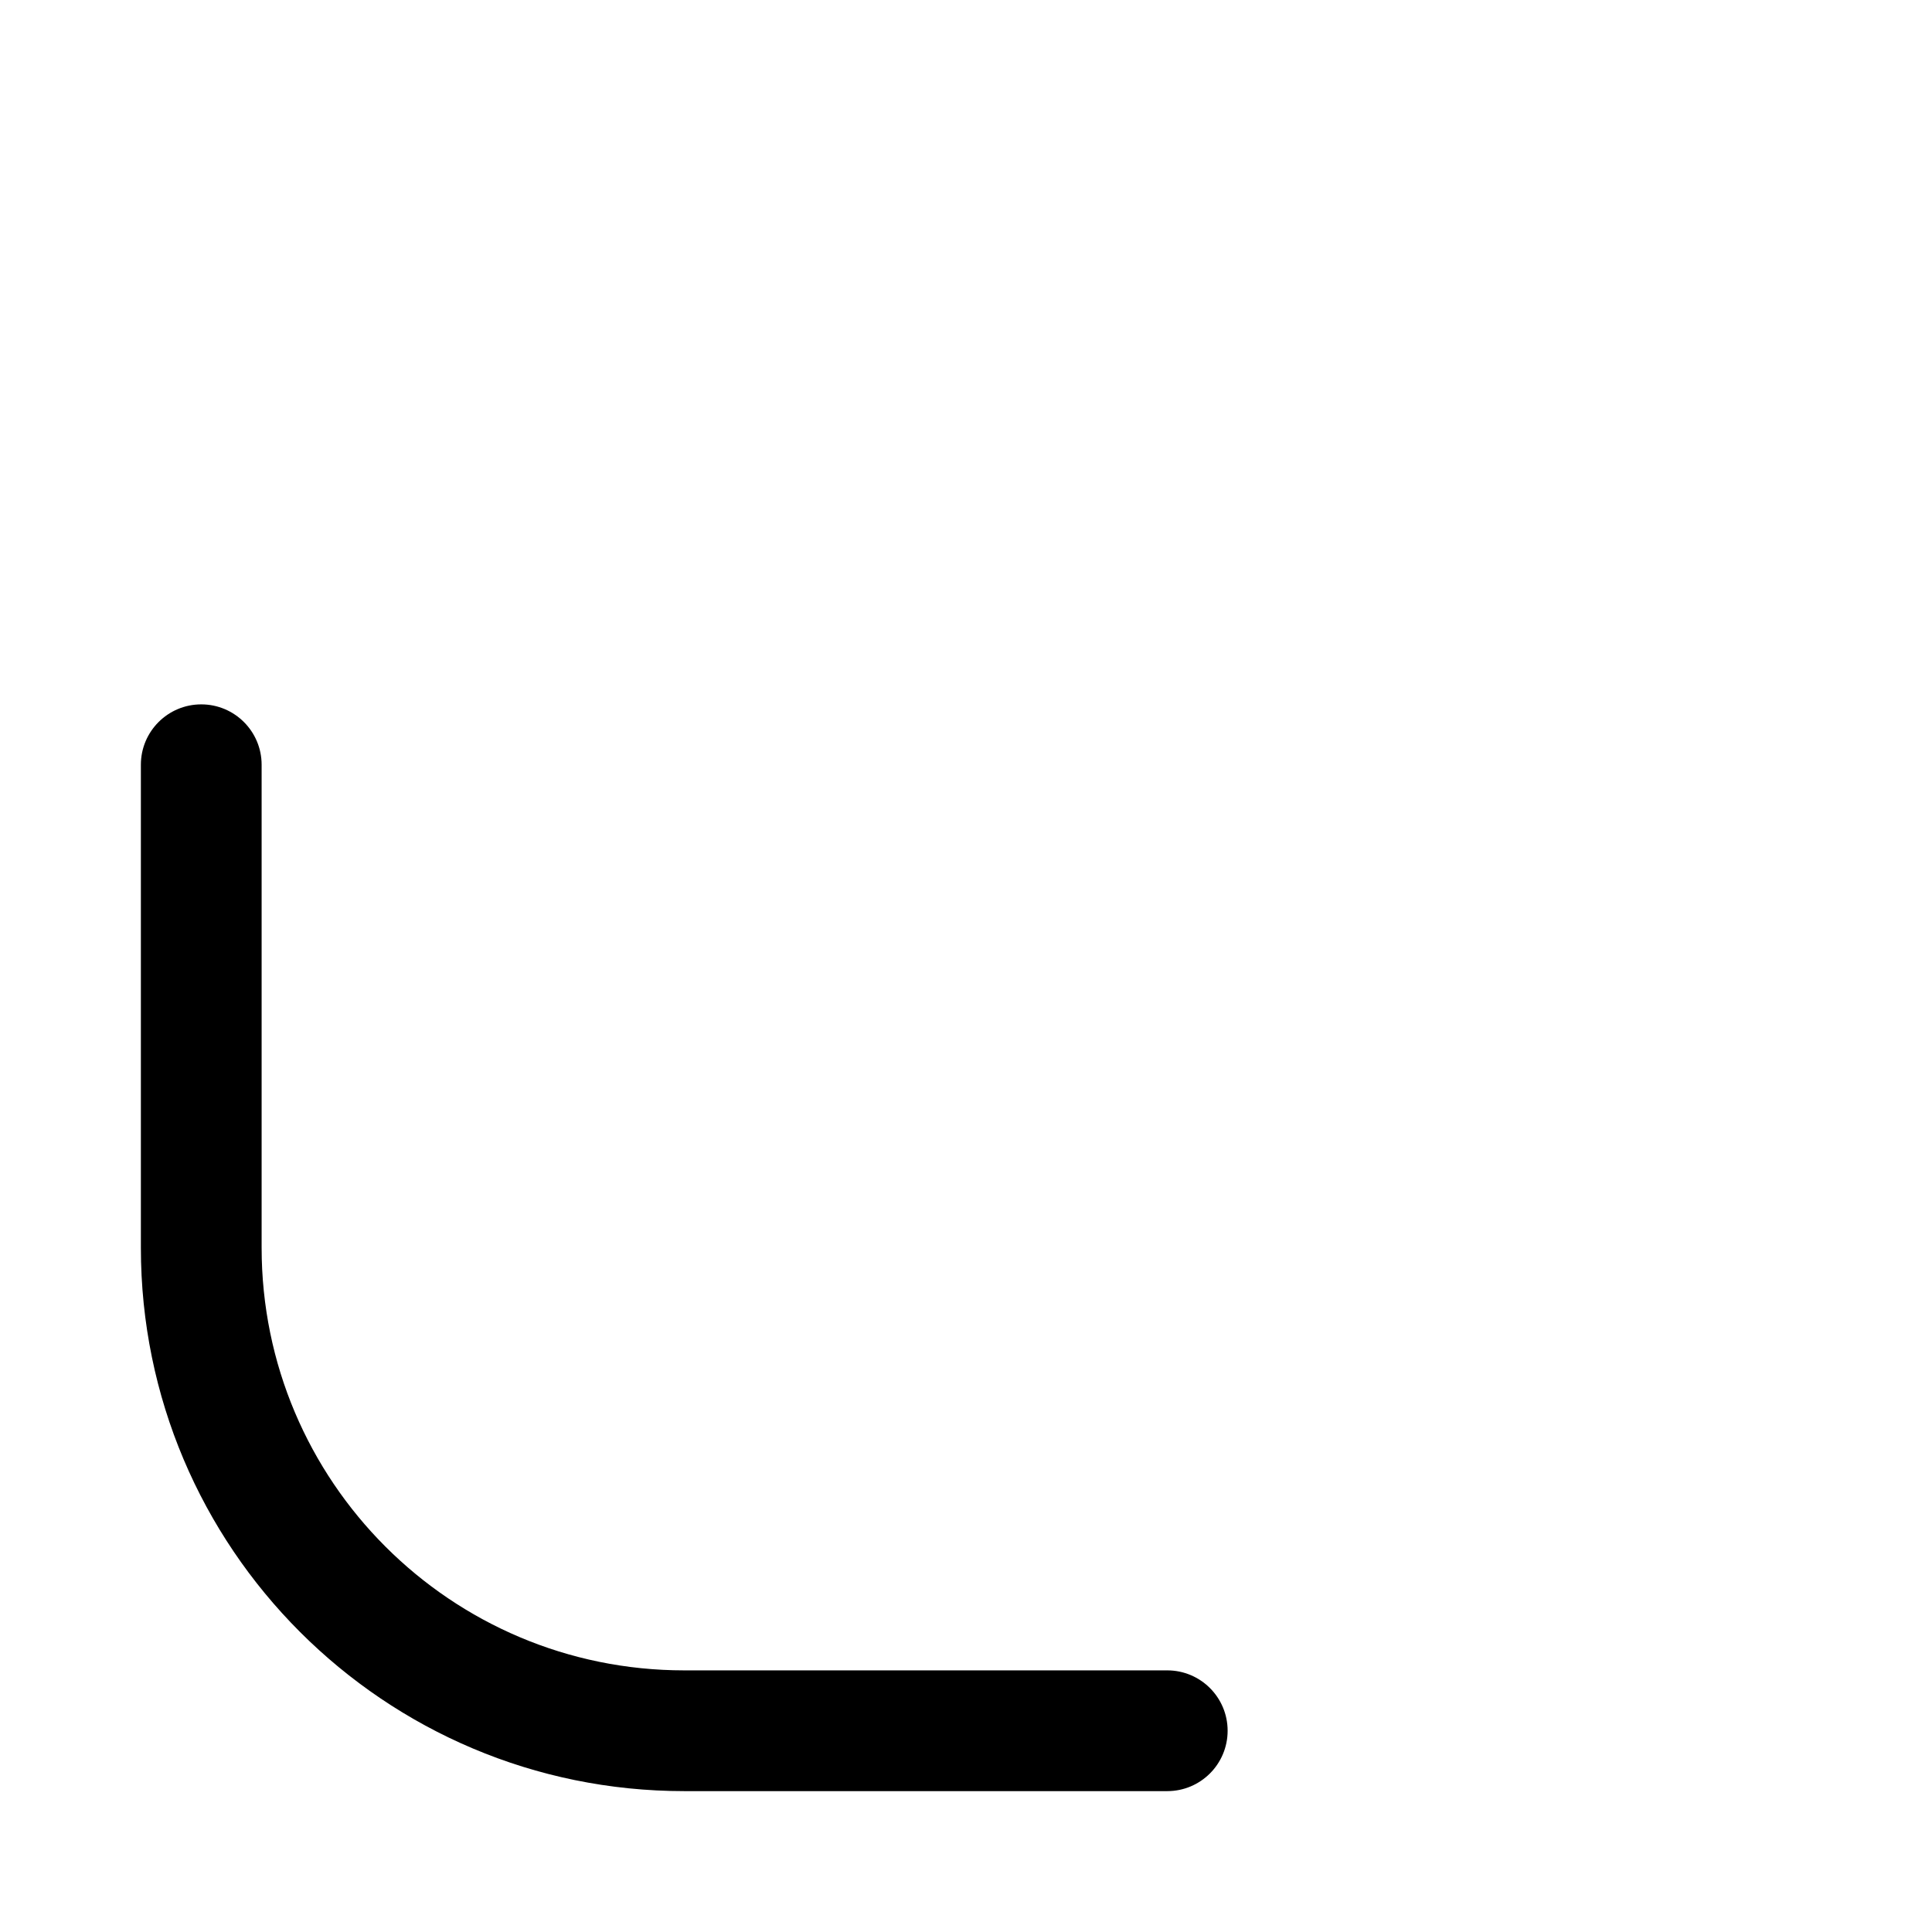 <svg width="96" height="96" viewBox="0 0 96 96" fill="none" xmlns="http://www.w3.org/2000/svg">
<path d="M13 38C13 36.343 11.657 35 10 35C8.343 35 7 36.343 7 38H13ZM58 89C59.657 89 61 87.657 61 86C61 84.343 59.657 83 58 83V89ZM7 38V62H13V38H7ZM34 89H58V83H34V89ZM7 62C7 76.912 19.088 89 34 89V83C22.402 83 13 73.598 13 62H7Z" fill="black"/>
</svg>

